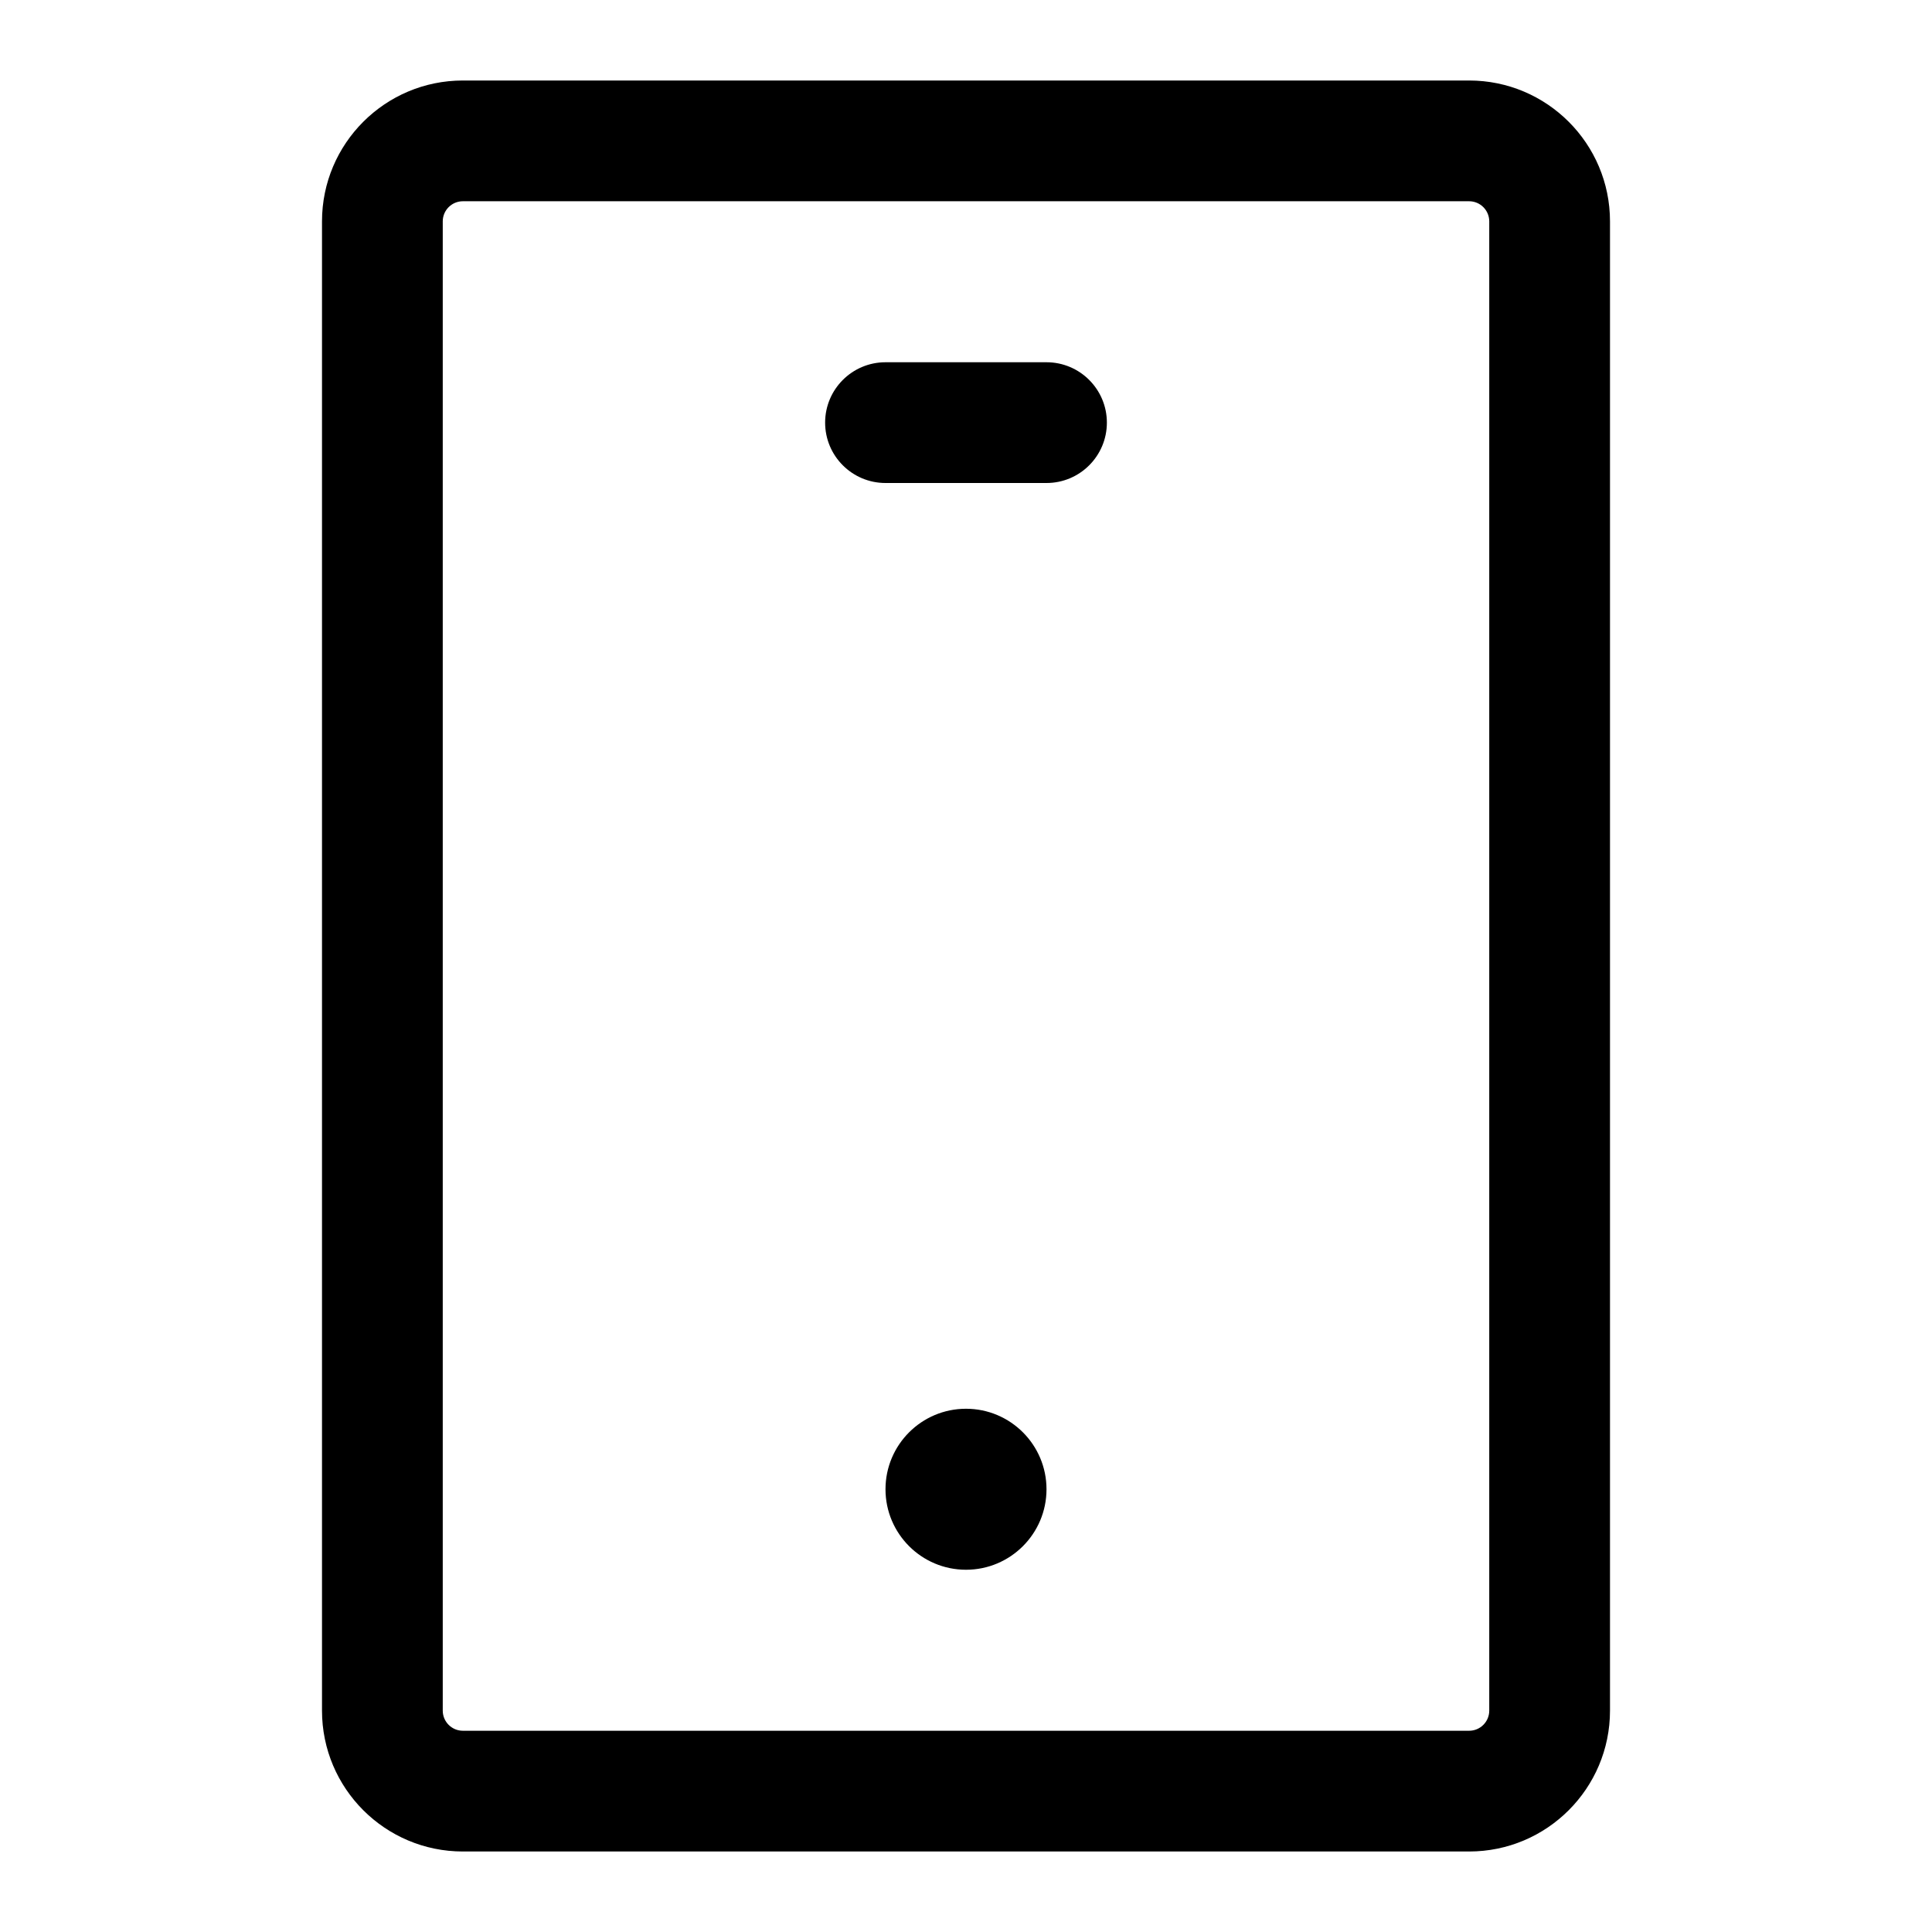 <svg width="24" height="24" viewBox="0 0 24 24" xmlns="http://www.w3.org/2000/svg">
  <path d="M10.25 5.25C10.25 4.836 10.586 4.5 11 4.5H13C13.414 4.5 13.75 4.836 13.75 5.25C13.75 5.664 13.414 6 13 6H11C10.586 6 10.25 5.664 10.25 5.25Z"/>
  <path d="M12 19.5C12.552 19.5 13 19.052 13 18.5C13 17.948 12.552 17.5 12 17.5C11.448 17.5 11 17.948 11 18.5C11 19.052 11.448 19.5 12 19.5Z"/>
  <path fill-rule="evenodd" clip-rule="evenodd" d="M4 2.75C4 1.784 4.784 1 5.75 1H18.25C19.216 1 20 1.784 20 2.75V21.25C20 22.216 19.216 23 18.25 23H5.75C4.784 23 4 22.216 4 21.25V2.75ZM5.75 2.5C5.612 2.5 5.5 2.612 5.5 2.75V21.25C5.5 21.388 5.612 21.5 5.75 21.5H18.25C18.388 21.5 18.5 21.388 18.5 21.25V2.75C18.5 2.612 18.388 2.5 18.25 2.5H5.75Z"/>
</svg>
